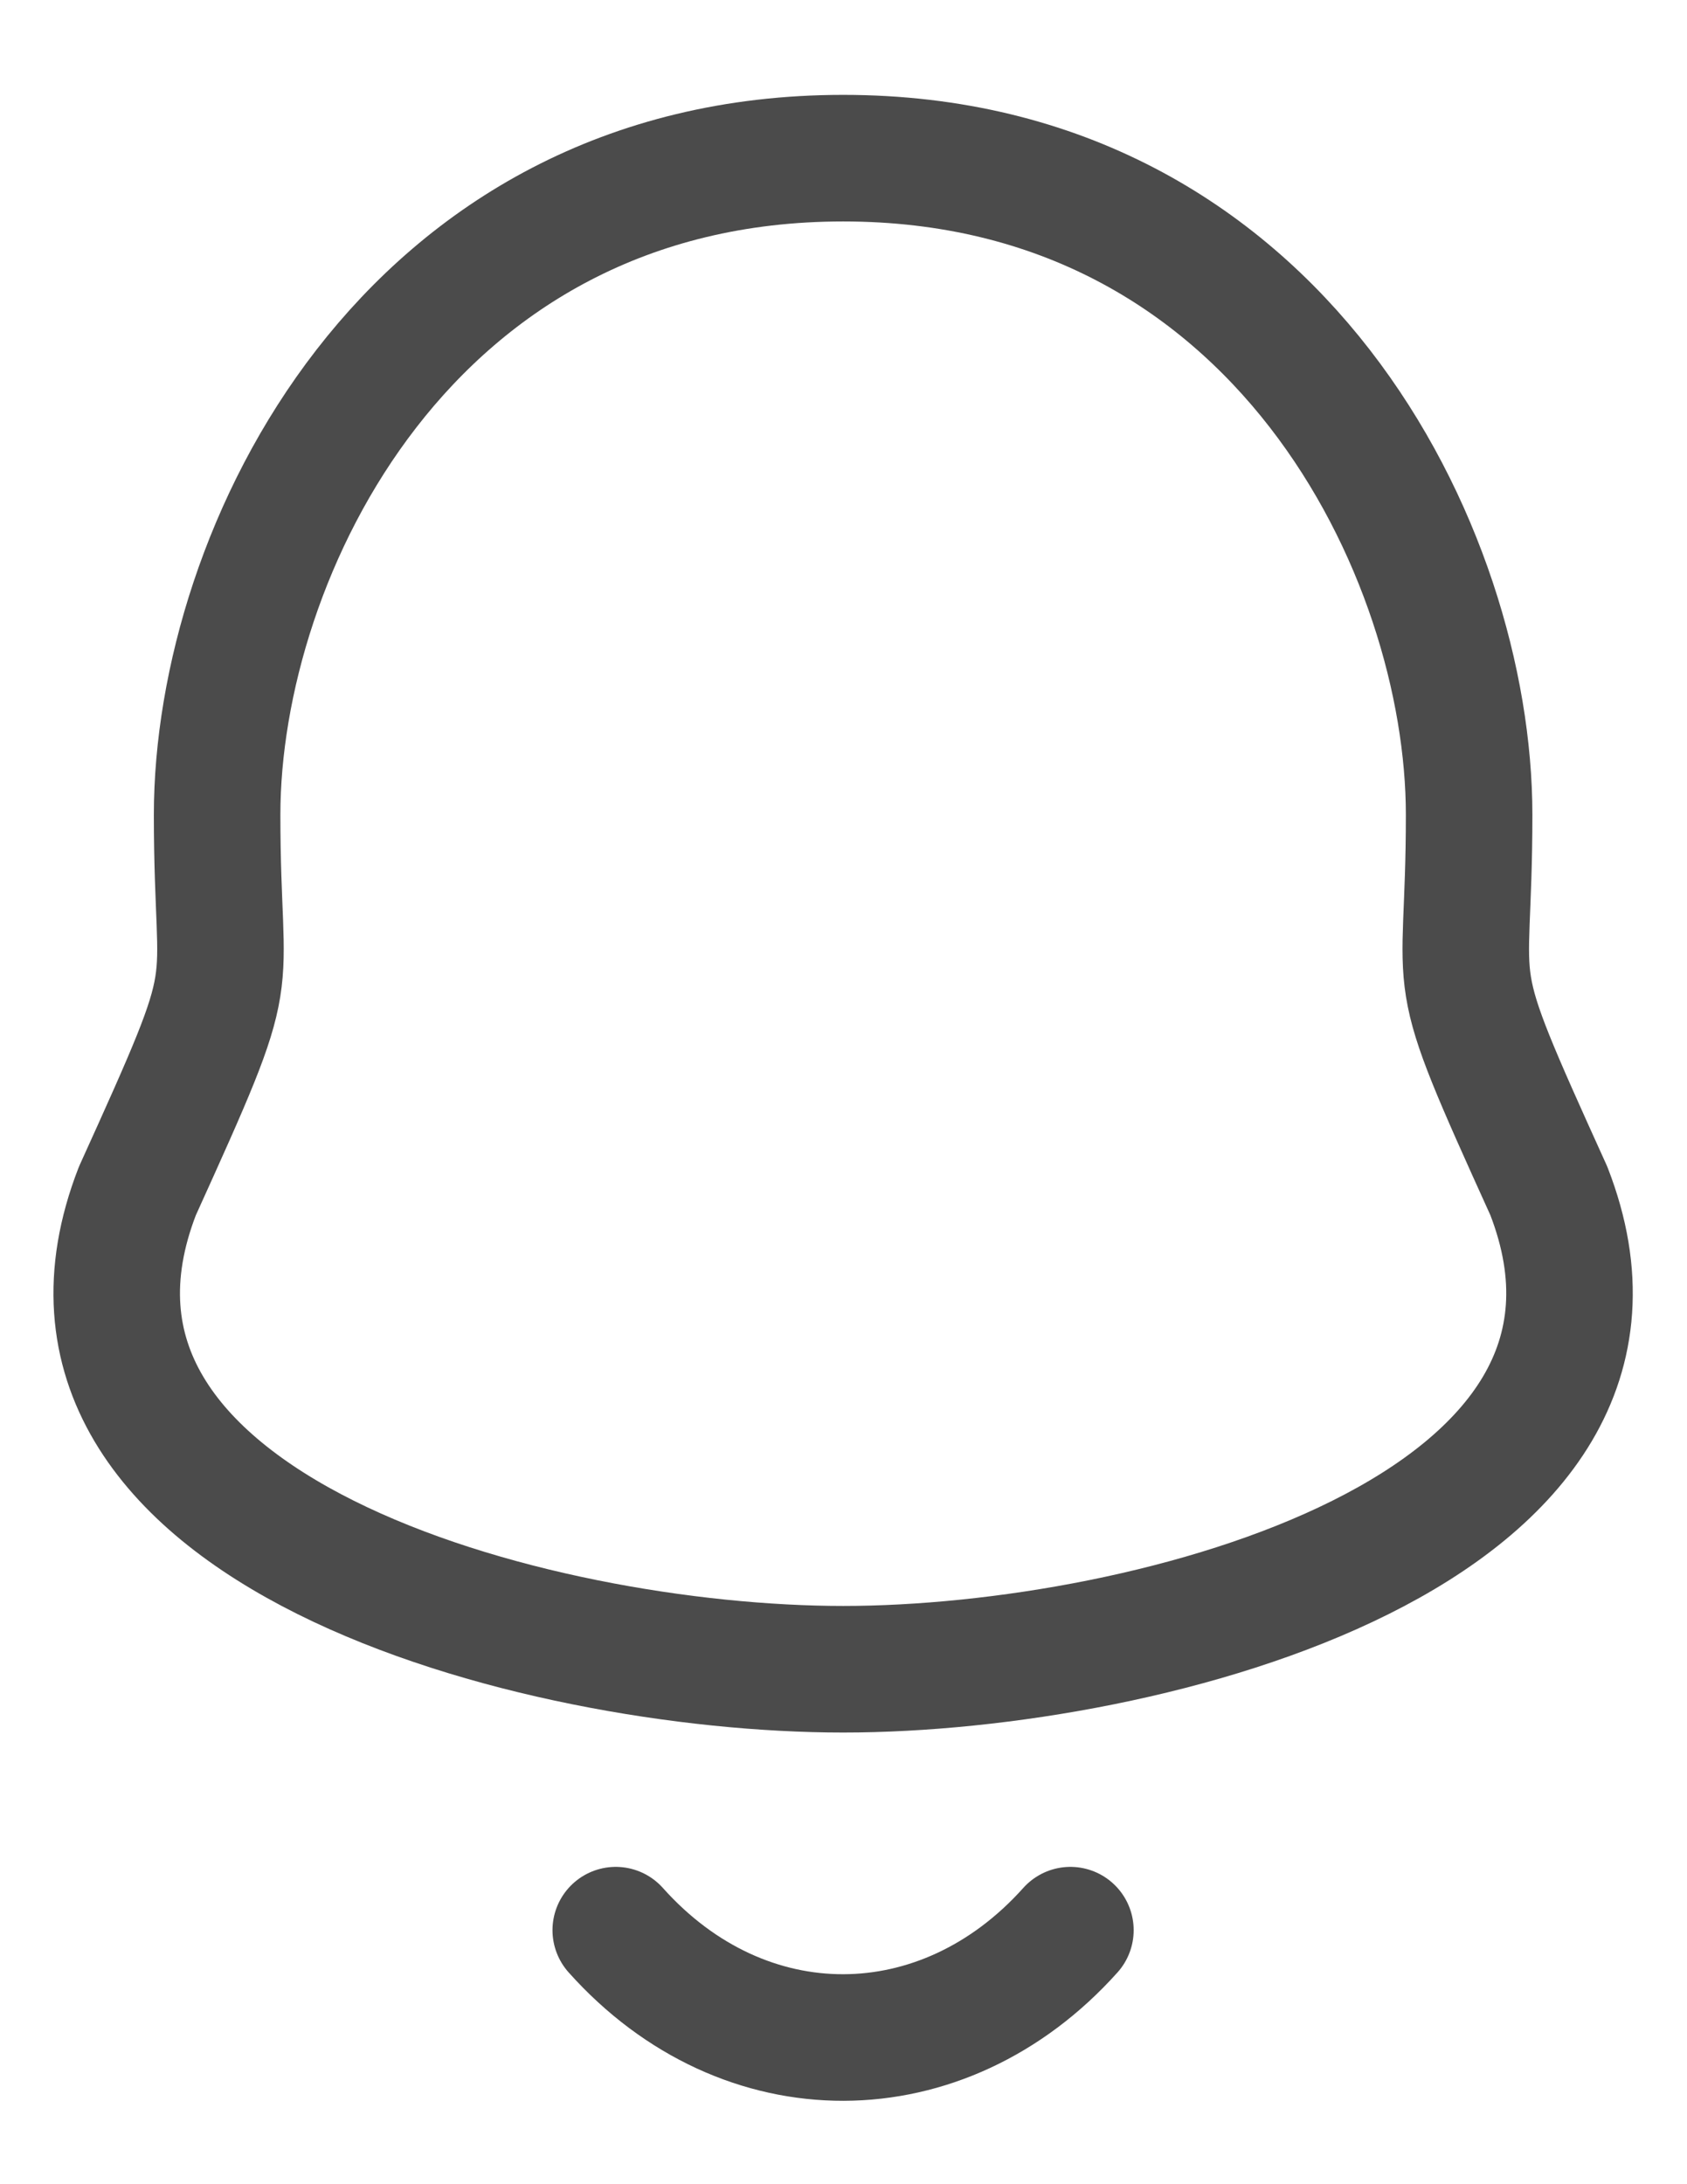 <svg width="17" height="22" viewBox="0 0 20 25" fill="none" xmlns="http://www.w3.org/2000/svg">
<path fill-rule="evenodd" clip-rule="evenodd" d="M9.996 1.433C4.822 1.433 2.574 6.118 2.574 9.214C2.574 11.529 2.91 10.848 1.629 13.671C0.064 17.694 6.356 19.339 9.996 19.339C13.634 19.339 19.926 17.694 18.362 13.671C17.081 10.848 17.417 11.529 17.417 9.214C17.417 6.118 15.168 1.433 9.996 1.433Z" stroke="#4B4B4B" stroke-width="1.5" stroke-linecap="round" stroke-linejoin="round"/>
<path d="M12.69 22.431C11.18 24.117 8.825 24.137 7.3 22.431" stroke="#4B4B4B" stroke-width="1.5" stroke-linecap="round" stroke-linejoin="round"/>
</svg>

